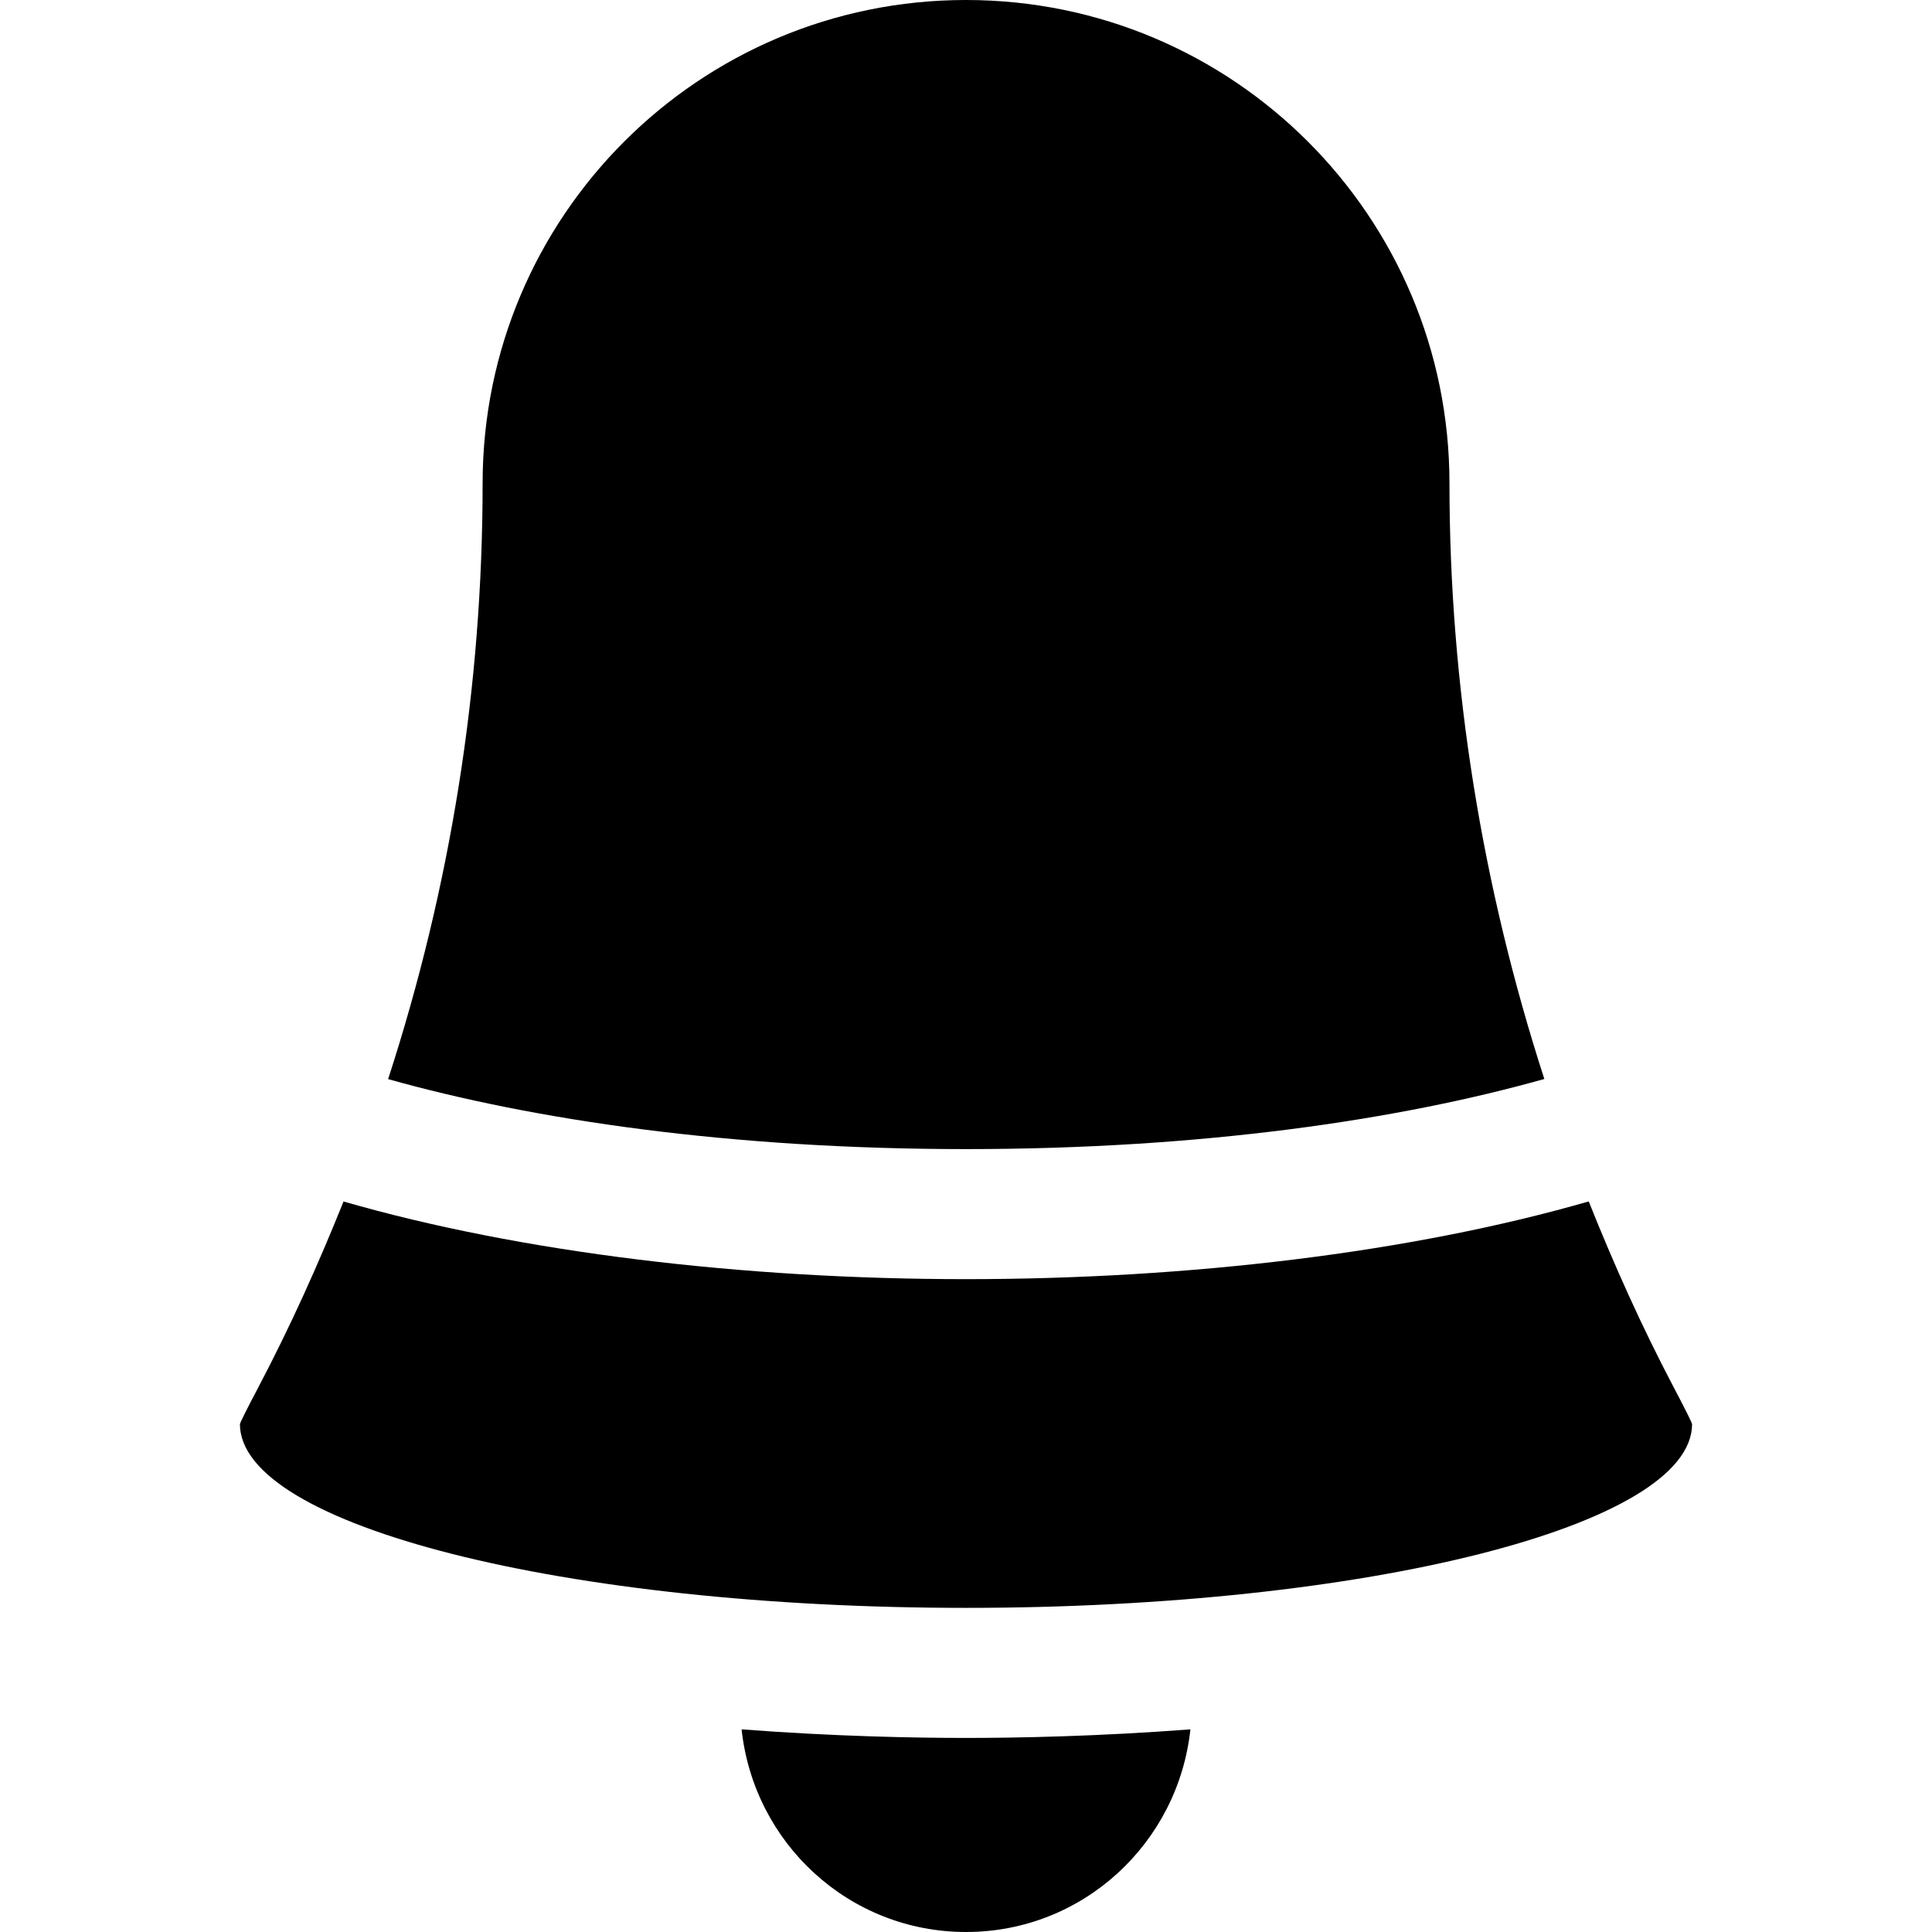 <?xml version="1.0" encoding="iso-8859-1"?>
<!-- Generator: Adobe Illustrator 16.0.0, SVG Export Plug-In . SVG Version: 6.00 Build 0)  -->
<!DOCTYPE svg PUBLIC "-//W3C//DTD SVG 1.1//EN" "http://www.w3.org/Graphics/SVG/1.1/DTD/svg11.dtd">
<svg version="1.1" id="Capa_1" xmlns="http://www.w3.org/2000/svg" xmlns:xlink="http://www.w3.org/1999/xlink" x="0px" y="0px"
	 width="499.287px" height="499.287px" viewBox="0 0 499.287 499.287" style="enable-background:new 0 0 499.287 499.287;"
	 xml:space="preserve">
<g>
	<g>
		<g>
			<path d="M191.653,446.918c3.153,29.396,27.771,52.369,58,52.369c30.233,0,54.819-22.977,57.985-52.369
				c-23.8,1.818-44.724,2.217-57.985,2.217C236.396,449.135,215.453,448.738,191.653,446.918z"/>
			<path d="M399.103,278.842c-16.066-49.614-24.518-101.591-24.518-153.946C374.585,55.916,318.649,0,249.651,0
				c-68.994,0-124.929,55.916-124.929,124.896c0,52.795-8.335,104.479-24.421,153.979c37.55,10.553,88.397,18.087,149.35,18.087
				C310.641,296.961,361.521,289.413,399.103,278.842z"/>
			<path d="M432.503,358.457c-8.208-15.592-15.409-31.659-21.927-47.973c-45.939,13.241-103.527,20.088-160.925,20.088
				c-57.392,0-114.948-6.826-160.87-20.07c-6.53,16.246-13.736,32.281-21.976,47.938c-3.002,5.698-4.794,9.259-4.794,9.603
				c0,26.212,84.016,47.479,187.64,47.479c103.628,0,187.625-21.269,187.625-47.479C437.278,367.697,435.49,364.137,432.503,358.457
				z"/>
		</g>
	</g>
</g>
<g>
</g>
<g>
</g>
<g>
</g>
<g>
</g>
<g>
</g>
<g>
</g>
<g>
</g>
<g>
</g>
<g>
</g>
<g>
</g>
<g>
</g>
<g>
</g>
<g>
</g>
<g>
</g>
<g>
</g>
</svg>

